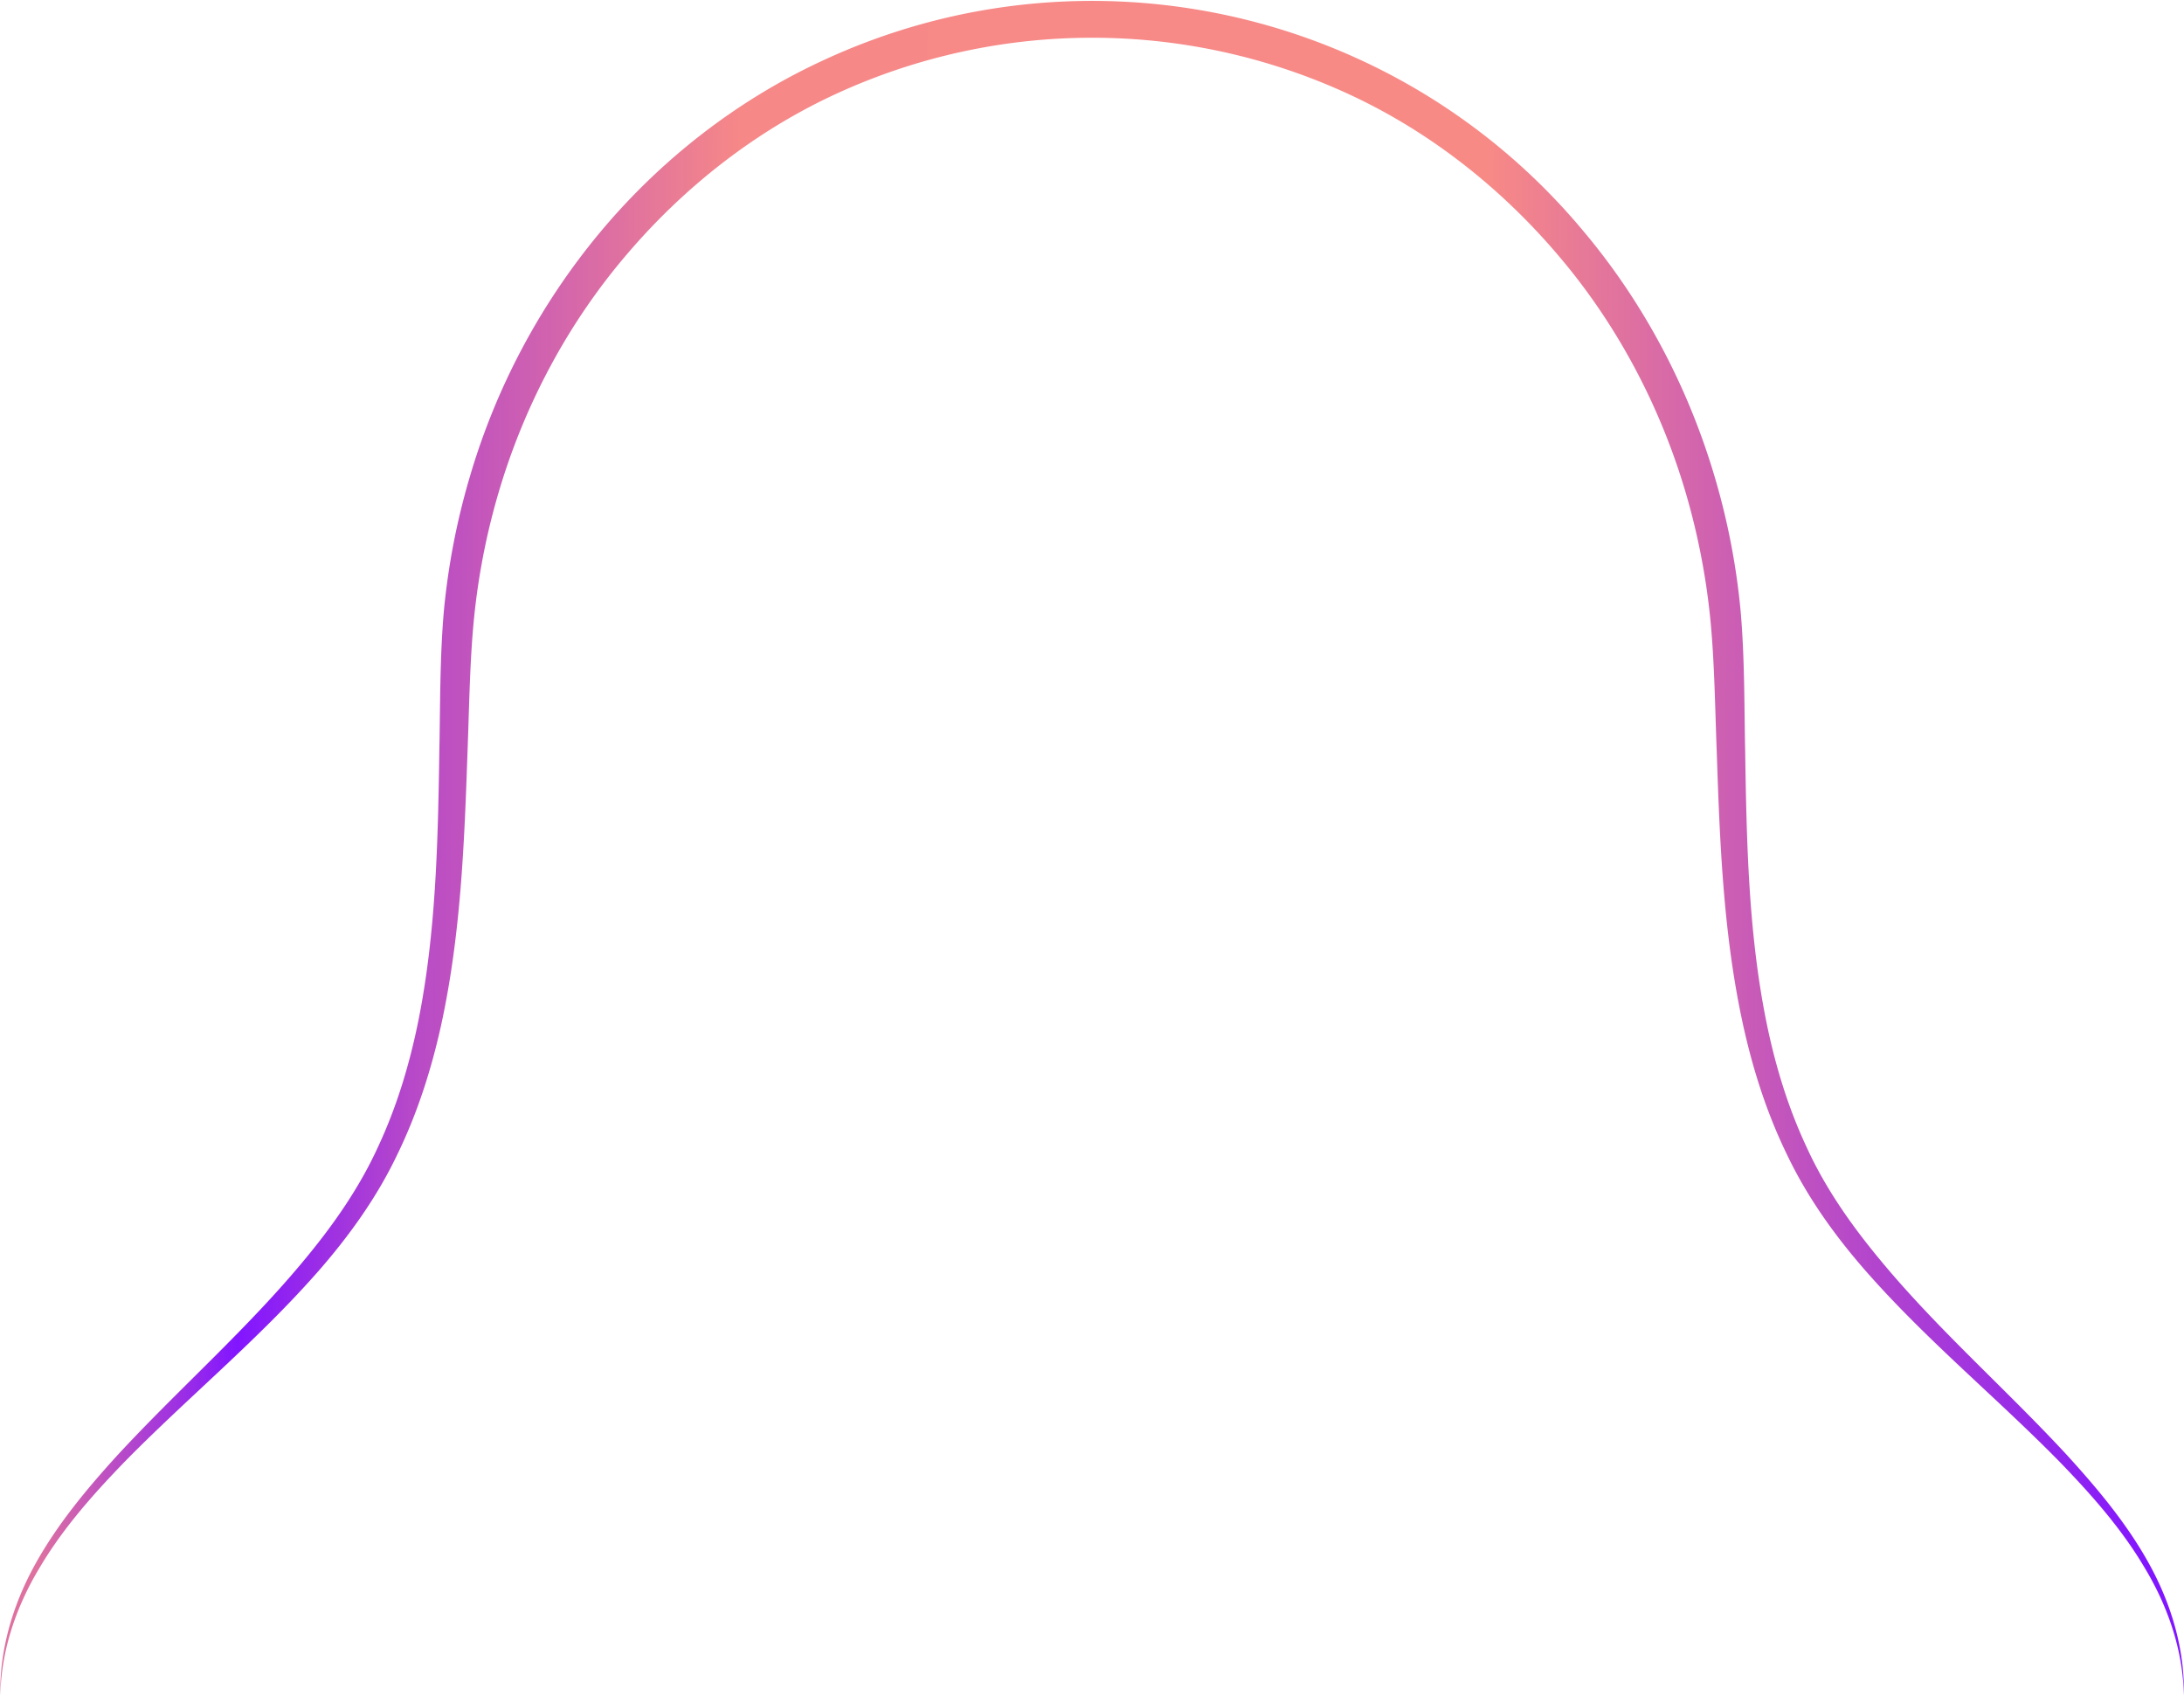 <svg width="1248" height="969" xmlns="http://www.w3.org/2000/svg"><defs><linearGradient x1="97.953%" y1="96.034%" x2="2.058%" y2="95.754%" id="a"><stop stop-color="#8215FF" offset="0%"/><stop stop-color="#F88A86" offset="31.657%"/><stop stop-color="#F68888" offset="66.896%"/><stop stop-color="#B84AC8" offset="82.088%"/><stop stop-color="#8215FF" offset="90.519%"/><stop stop-color="#DE71A0" offset="100%"/></linearGradient></defs><path d="M1693.93 1652.63c-.51-26.08-9.27-51.24-22.58-73.22-13.15-22.21-30.41-41.66-48.36-60.2-36.22-36.91-76.59-69.92-111.22-109.5-17.23-19.74-32.85-41.47-44.34-65.46-11.7-23.84-19.8-49.24-25.45-75-11.28-51.62-13.25-104.25-15-156.13-1-25.89-1.26-52.08-3.83-77.15a395.42 395.42 0 0 0-15.09-74.48c-14.85-48.47-39.37-94-72.29-132.36-32.77-38.42-73.38-70.29-119.21-91.41-92.96-42.884-200.04-42.884-293 0-45.82 21.13-86.46 53-119.2 91.41-32.91 38.39-57.44 83.89-72.28 132.35a392.42 392.42 0 0 0-15.08 74.48c-2.57 25.07-2.83 51.26-3.83 77.15-1.79 51.88-3.77 104.51-15 156.14-5.65 25.74-13.76 51.14-25.46 75-11.49 24-27.13 45.72-44.34 65.47-34.64 39.57-75 72.59-111.23 109.49-17.95 18.54-35.21 38-48.36 60.2-13.32 22-22.08 47.13-22.59 73.21-.56-26.06 7.21-51.93 19.84-74.79 12.63-22.86 29.55-43.2 47.08-62.45 35.39-38.28 74.74-72.58 107.41-112.31 16.36-19.76 31-40.81 41.53-63.92 10.76-23 18.12-47.56 23.14-72.6 10-50.23 11.06-102 11.87-153.81.53-26 .25-51.81 2.47-78.45a402.61 402.61 0 0 1 15-78.1 389.5 389.5 0 0 1 74.7-139.86c34.2-40.87 77.24-74.57 125.7-97.17 150.546-70.674 329.829-30.72 436.12 97.19 34.32 40.82 59.62 88.91 74.7 139.84a400.47 400.47 0 0 1 15 78.1c2.22 26.64 1.94 52.46 2.48 78.45.81 51.8 1.86 103.58 11.87 153.81 5 25 12.38 49.61 23.15 72.61 10.5 23.12 25.18 44.16 41.53 63.93 32.67 39.73 72 74 107.42 112.3 17.53 19.25 34.46 39.45 47.08 62.44 12.62 22.99 20.21 48.74 19.65 74.8z" transform="translate(-446 -684)" fill="url(#a)" fill-rule="evenodd"/></svg>
